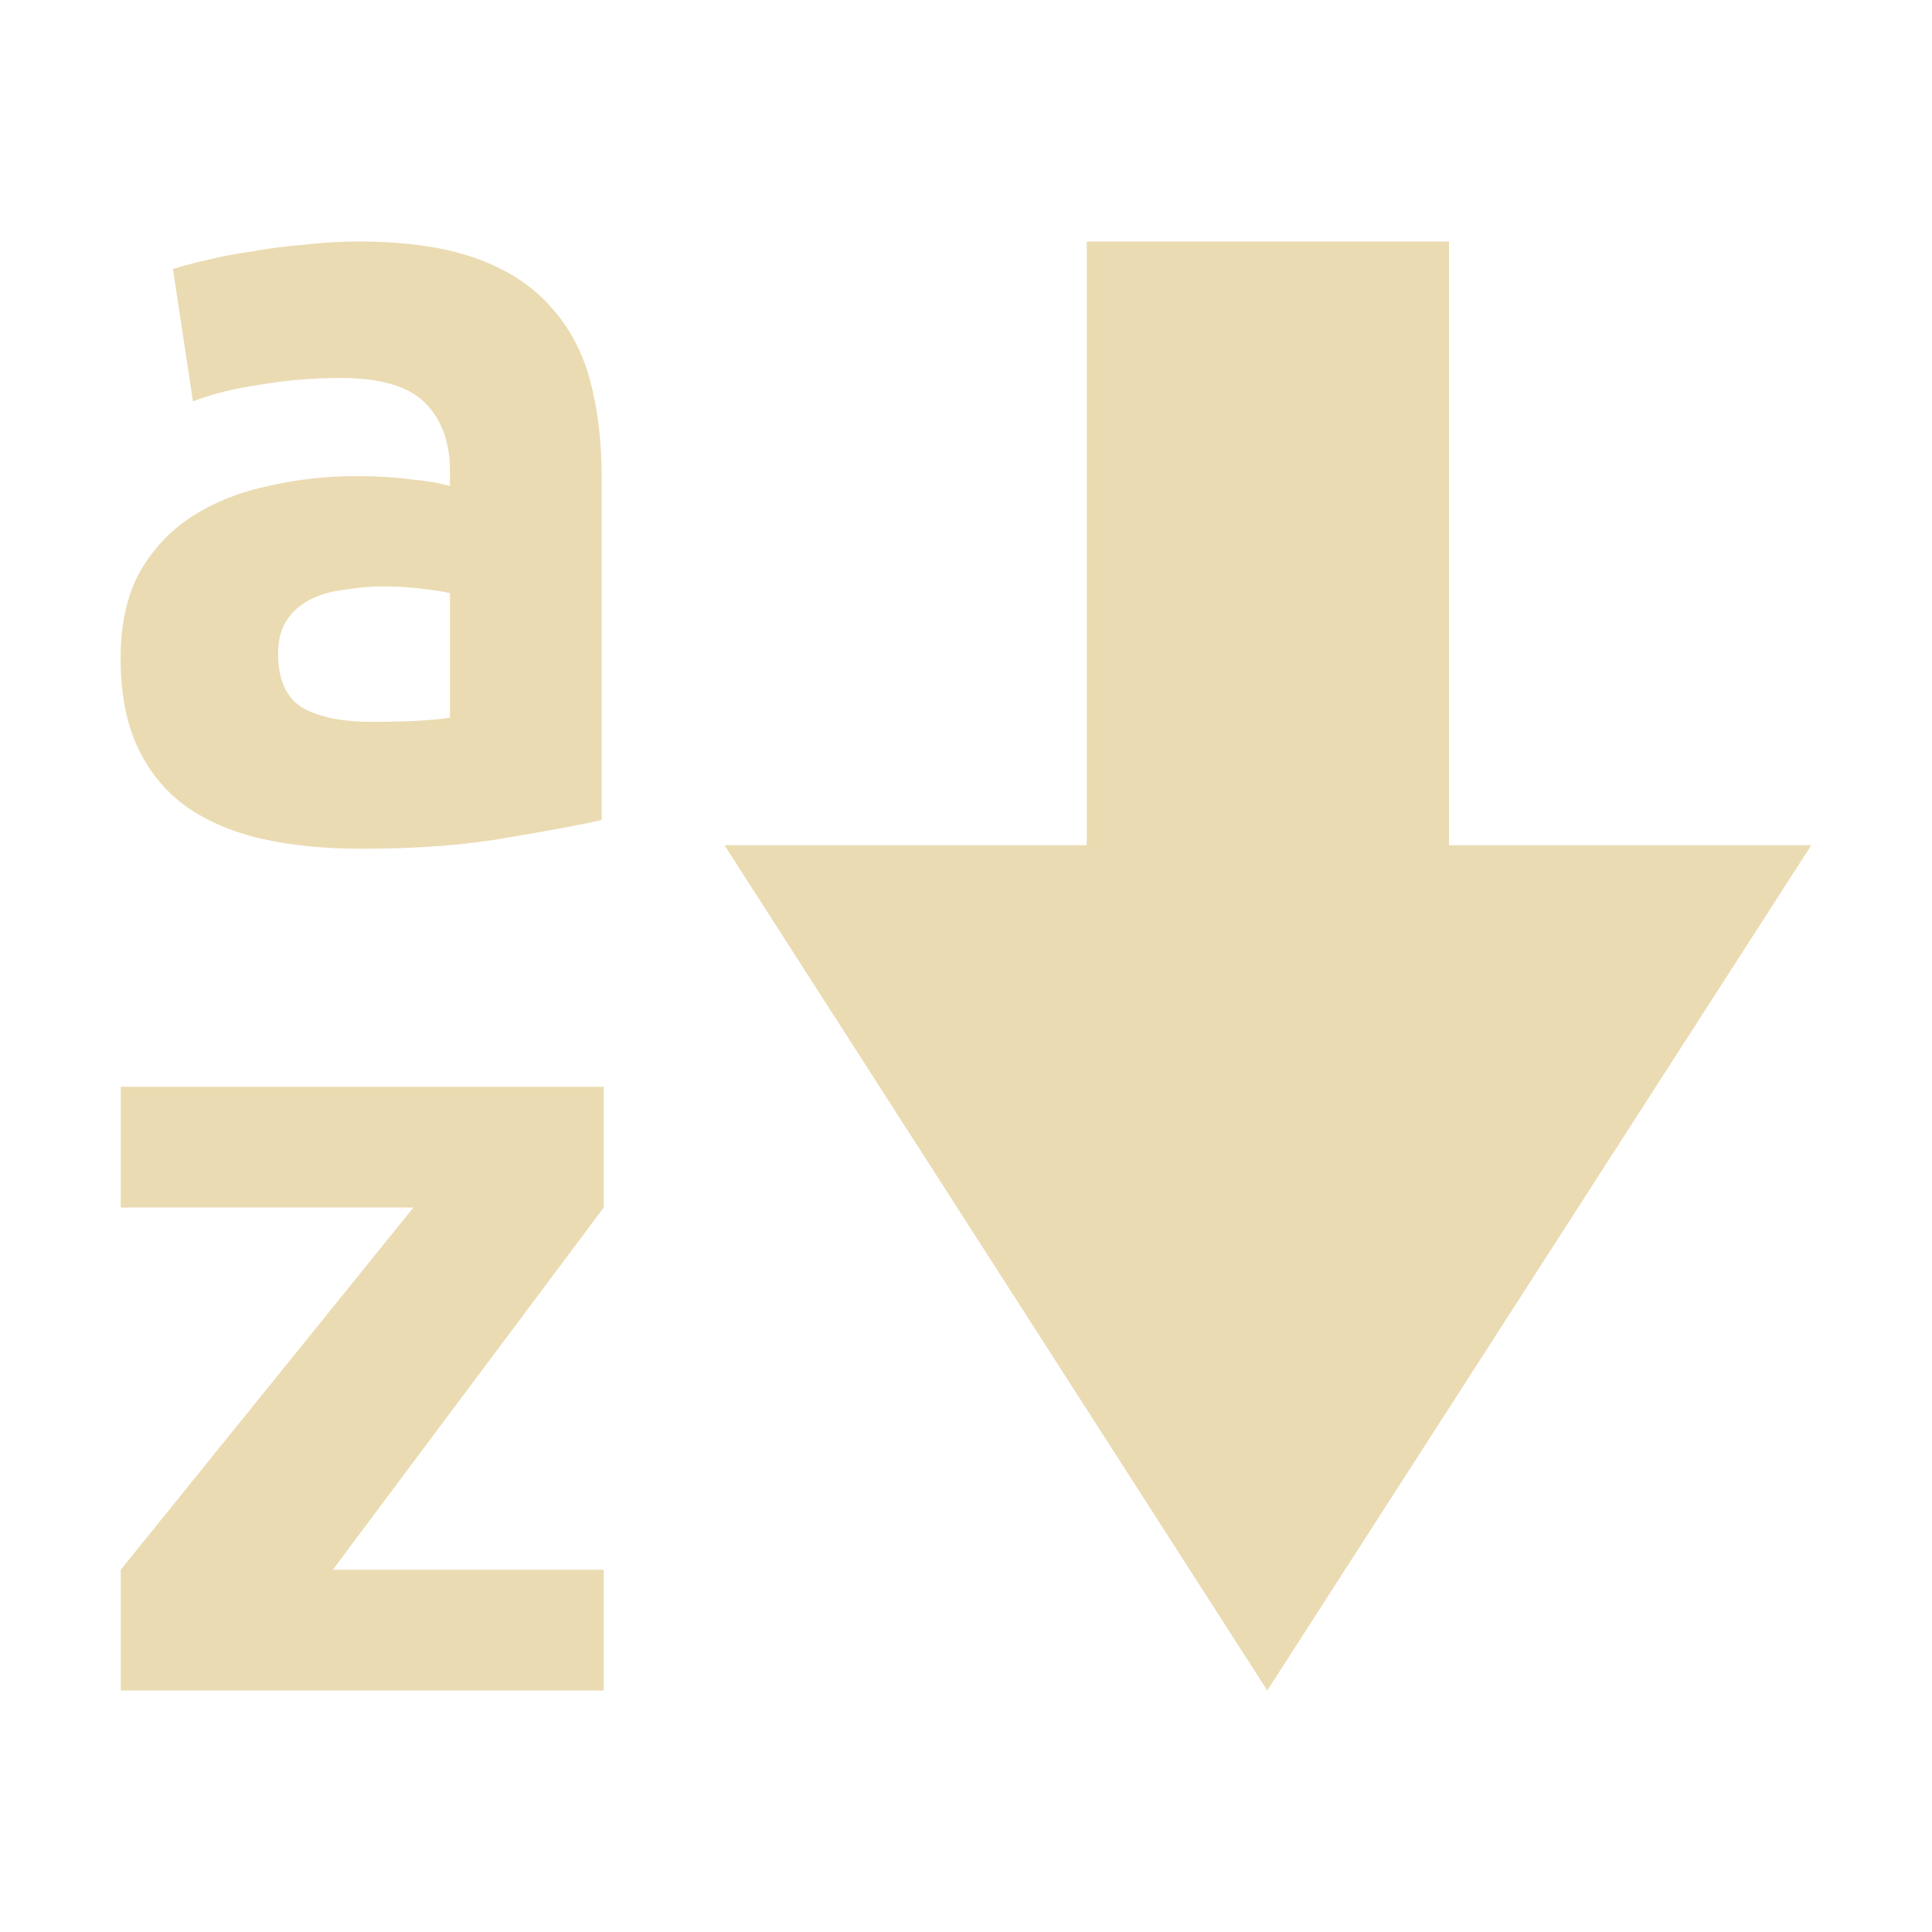 <svg width="16" height="16" version="1.1" xmlns="http://www.w3.org/2000/svg">
  <defs>
    <style type="text/css">.ColorScheme-Text { color:#ebdbb2; } .ColorScheme-Highlight { color:#458588; }</style>
  </defs>
  <path class="ColorScheme-Text" d="m2.971 2c-0.152 0-0.305 0.009-0.457 0.027-0.147 0.012-0.289 0.03-0.424 0.055-0.135 0.018-0.26 0.042-0.377 0.072-0.111 0.024-0.205 0.05-0.281 0.074l0.166 1.096c0.158-0.061 0.345-0.108 0.562-0.139 0.217-0.037 0.437-0.055 0.66-0.055 0.334 0 0.57 0.071 0.705 0.211s0.201 0.325 0.201 0.557v0.127c-0.082-0.024-0.189-0.043-0.324-0.055-0.129-0.018-0.279-0.027-0.449-0.027-0.252 0-0.496 0.027-0.731 0.082-0.235 0.049-0.443 0.132-0.625 0.248s-0.328 0.27-0.44 0.465c-0.106 0.195-0.158 0.431-0.158 0.711 0 0.292 0.047 0.539 0.141 0.74 0.094 0.201 0.228 0.364 0.404 0.492 0.176 0.122 0.385 0.211 0.625 0.266 0.246 0.055 0.519 0.082 0.818 0.082 0.475 0 0.879-0.031 1.213-0.092 0.334-0.055 0.596-0.104 0.783-0.146v-2.828c0-0.298-0.031-0.569-0.096-0.812-0.065-0.243-0.178-0.451-0.336-0.621-0.152-0.17-0.357-0.301-0.615-0.393-0.258-0.091-0.58-0.137-0.967-0.137zm0.136 2.857c0.03-0.001 0.061 0 0.092 0 0.088 0 0.185 0.005 0.291 0.018 0.106 0.012 0.184 0.025 0.236 0.037v1.031c-0.07 0.012-0.164 0.021-0.281 0.027-0.117 0.006-0.24 0.008-0.369 0.008-0.24 0-0.431-0.038-0.572-0.117-0.135-0.085-0.201-0.234-0.201-0.447 0-0.11 0.023-0.202 0.07-0.275 0.047-0.073 0.111-0.129 0.193-0.172 0.082-0.043 0.176-0.07 0.281-0.082 0.084-0.014 0.17-0.024 0.26-0.027zm-2.107 4.143v1h2.424l-2.424 3v1h4v-1h-2.244l2.244-3v-1zm9.495 5 4.505-7h-3v-5h-3v5h-3z" fill="currentColor"/>
</svg>
